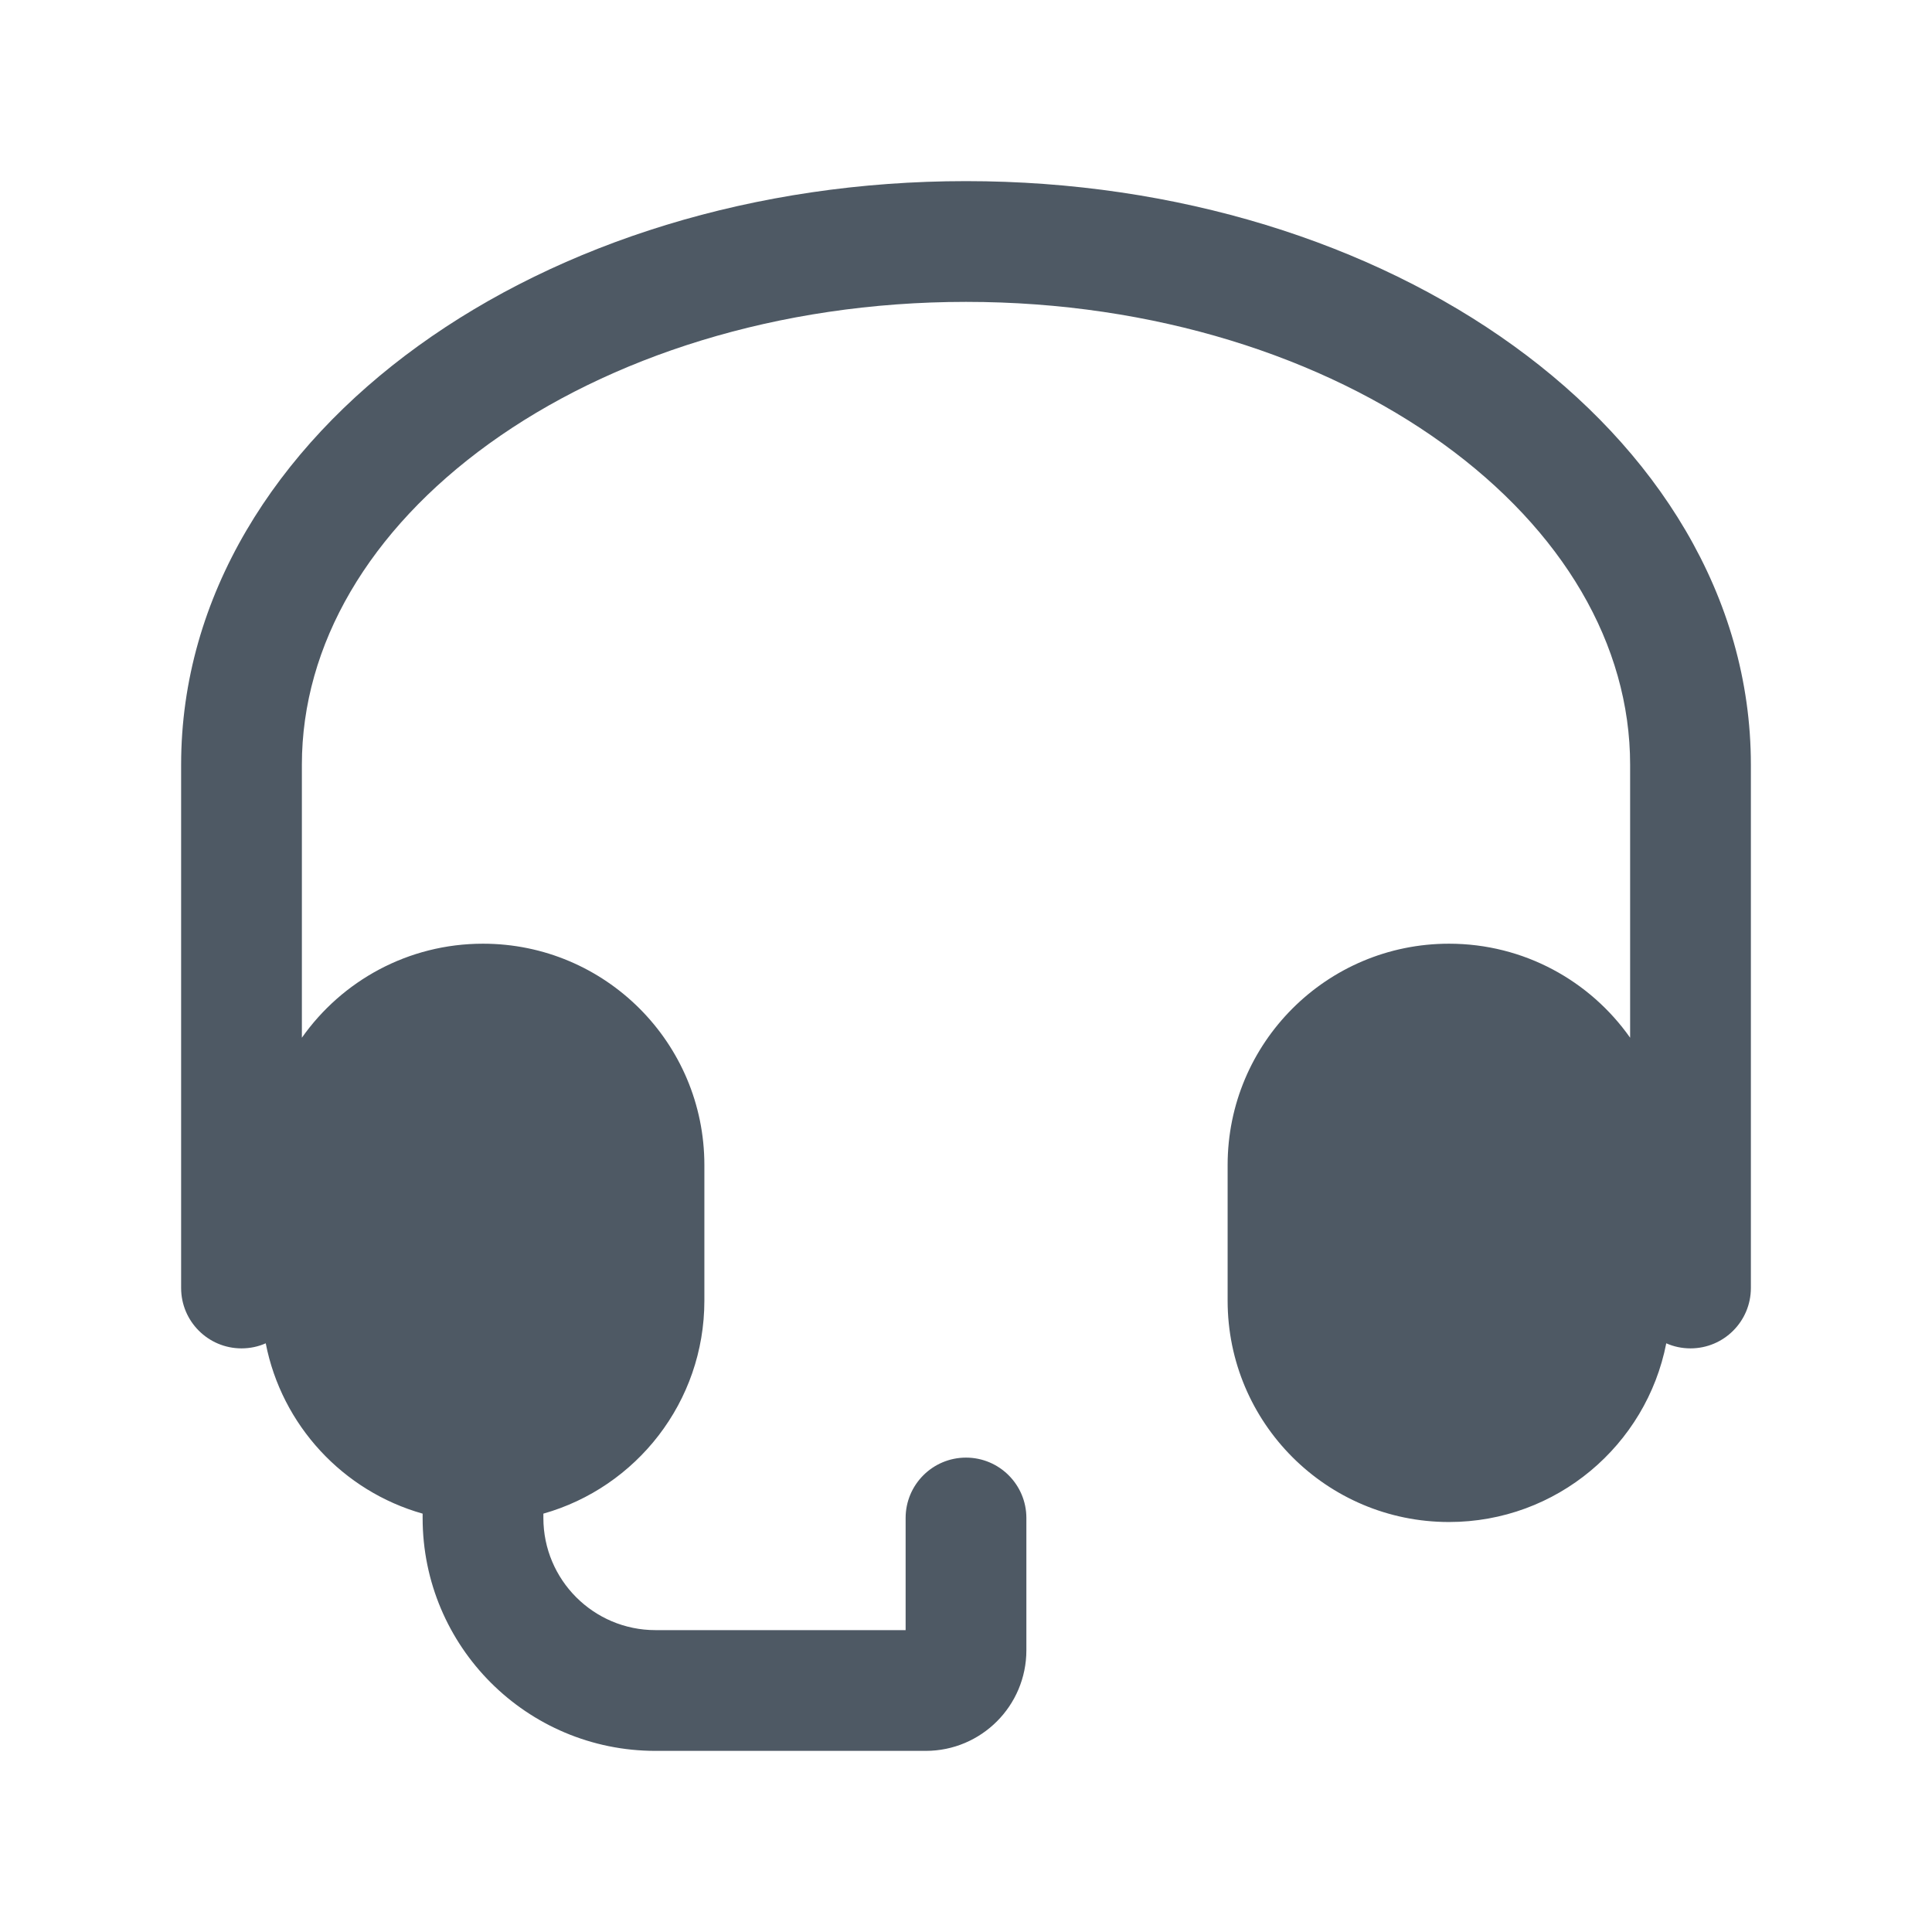 <svg width="24" height="24" viewBox="0 0 24 24" fill="none" xmlns="http://www.w3.org/2000/svg">
<path d="M6.075 5.512C4.587 6.587 3.75 8.006 3.75 9.5V12.891C4.248 12.184 5.07 11.723 6 11.723C7.519 11.723 8.75 12.954 8.75 14.473V16.157C8.75 17.416 7.904 18.477 6.75 18.803V18.857C6.75 19.626 7.374 20.25 8.143 20.25H11.25V18.857C11.25 18.443 11.586 18.107 12 18.107C12.414 18.107 12.75 18.443 12.75 18.857V20.5C12.75 21.19 12.19 21.75 11.5 21.75H8.143C6.545 21.75 5.25 20.455 5.25 18.857V18.803C4.262 18.524 3.5 17.706 3.301 16.687C3.209 16.728 3.107 16.75 3 16.75C2.586 16.75 2.25 16.414 2.25 16V9.5C2.25 7.404 3.428 5.573 5.197 4.296C6.967 3.017 9.375 2.25 12 2.25C14.625 2.25 17.033 3.017 18.803 4.296C20.572 5.573 21.75 7.404 21.75 9.5V16C21.75 16.414 21.414 16.75 21 16.75C20.893 16.75 20.791 16.728 20.699 16.687C20.452 17.952 19.337 18.907 18 18.907C16.481 18.907 15.25 17.676 15.25 16.157V14.473C15.25 12.954 16.481 11.723 18 11.723C18.93 11.723 19.752 12.184 20.25 12.891V9.5C20.25 8.006 19.413 6.587 17.925 5.512C16.438 4.438 14.345 3.75 12 3.75C9.655 3.75 7.563 4.438 6.075 5.512Z" fill="#4E5964"/>
</svg>
